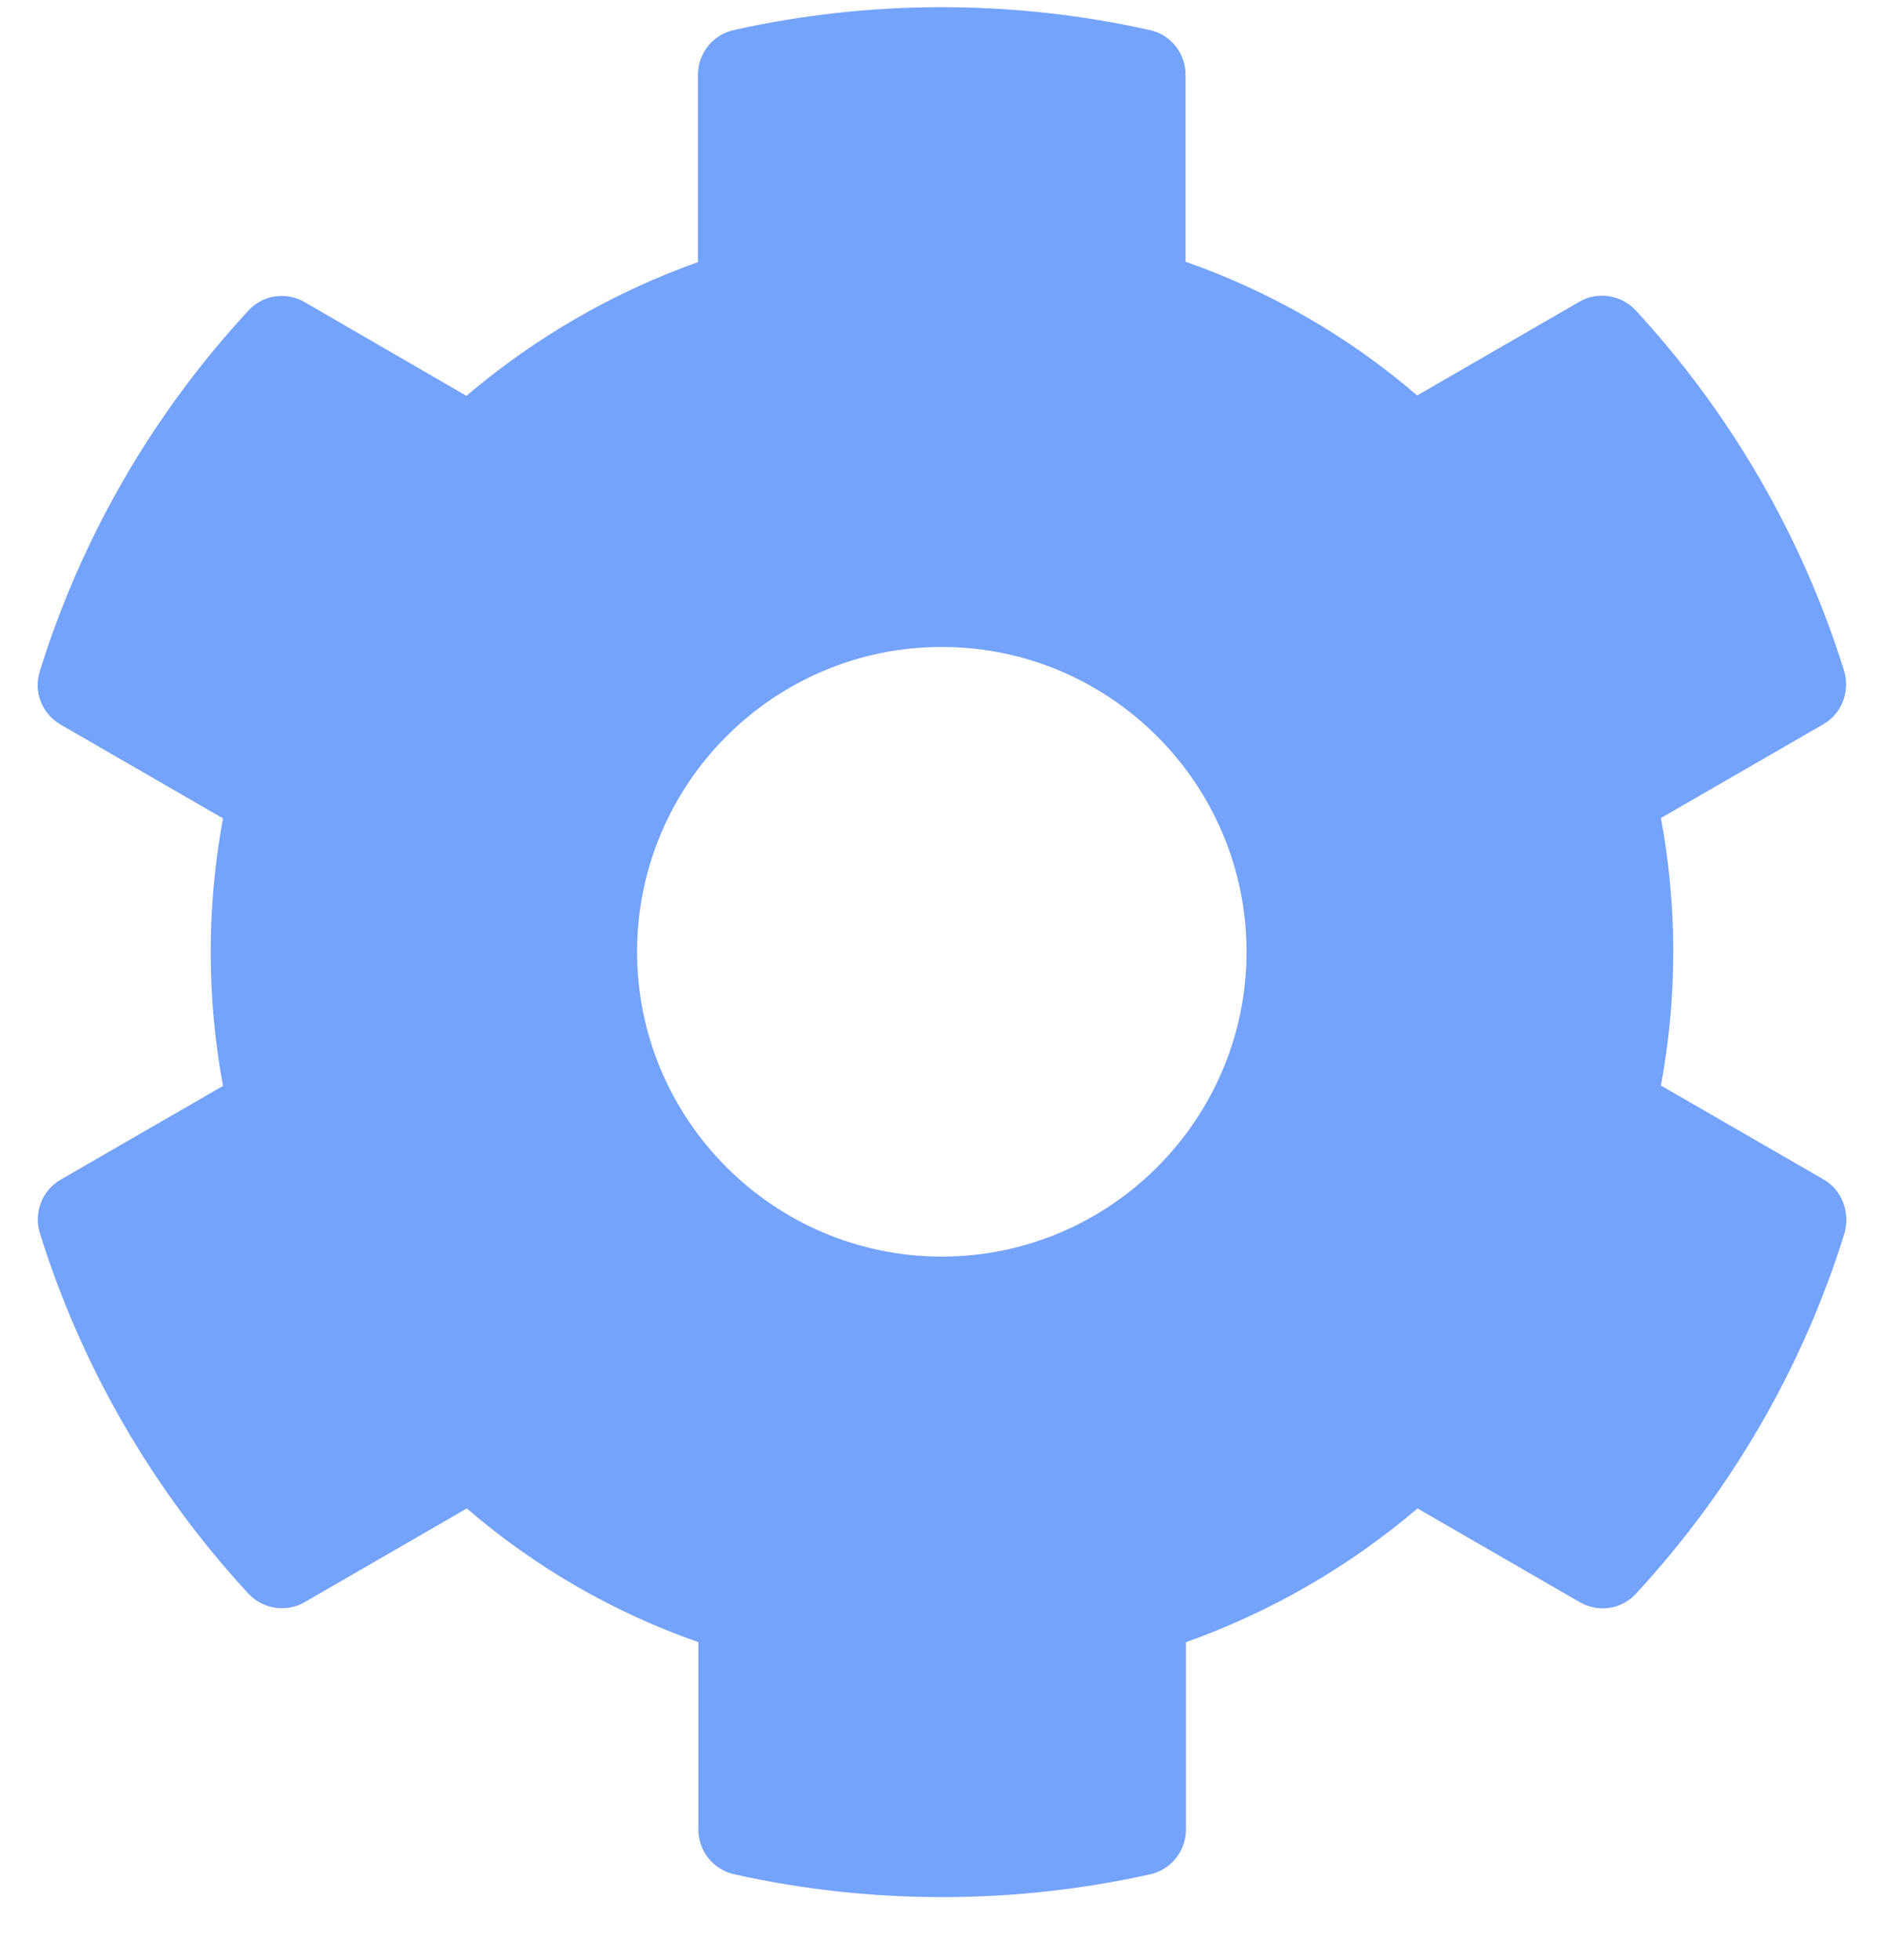 <svg width="25" height="26" viewBox="0 0 25 26" fill="none" xmlns="http://www.w3.org/2000/svg">
<path d="M24.194 15.643L22.04 14.4C22.258 13.227 22.258 12.024 22.04 10.851L24.194 9.608C24.441 9.466 24.552 9.173 24.471 8.9C23.91 7.101 22.955 5.473 21.707 4.119C21.515 3.911 21.201 3.861 20.959 4.002L18.805 5.246C17.901 4.467 16.859 3.866 15.732 3.472V0.99C15.732 0.707 15.535 0.459 15.257 0.399C13.402 -0.016 11.502 0.004 9.737 0.399C9.459 0.459 9.262 0.707 9.262 0.99V3.477C8.14 3.876 7.099 4.478 6.189 5.251L4.041 4.007C3.793 3.866 3.485 3.911 3.293 4.124C2.044 5.473 1.089 7.101 0.528 8.905C0.442 9.178 0.558 9.471 0.806 9.613L2.959 10.856C2.742 12.029 2.742 13.232 2.959 14.405L0.806 15.648C0.558 15.79 0.447 16.083 0.528 16.356C1.089 18.155 2.044 19.783 3.293 21.137C3.485 21.345 3.798 21.395 4.041 21.254L6.194 20.01C7.099 20.788 8.14 21.39 9.267 21.784V24.271C9.267 24.554 9.465 24.802 9.743 24.863C11.598 25.277 13.498 25.257 15.262 24.863C15.54 24.802 15.737 24.554 15.737 24.271V21.784C16.859 21.385 17.901 20.784 18.81 20.01L20.964 21.254C21.211 21.395 21.52 21.35 21.712 21.137C22.96 19.788 23.916 18.16 24.477 16.356C24.552 16.078 24.441 15.784 24.194 15.643ZM12.497 16.669C10.268 16.669 8.454 14.854 8.454 12.626C8.454 10.396 10.268 8.582 12.497 8.582C14.726 8.582 16.541 10.396 16.541 12.626C16.541 14.854 14.726 16.669 12.497 16.669Z" fill="#74A3FC"/>
</svg>
